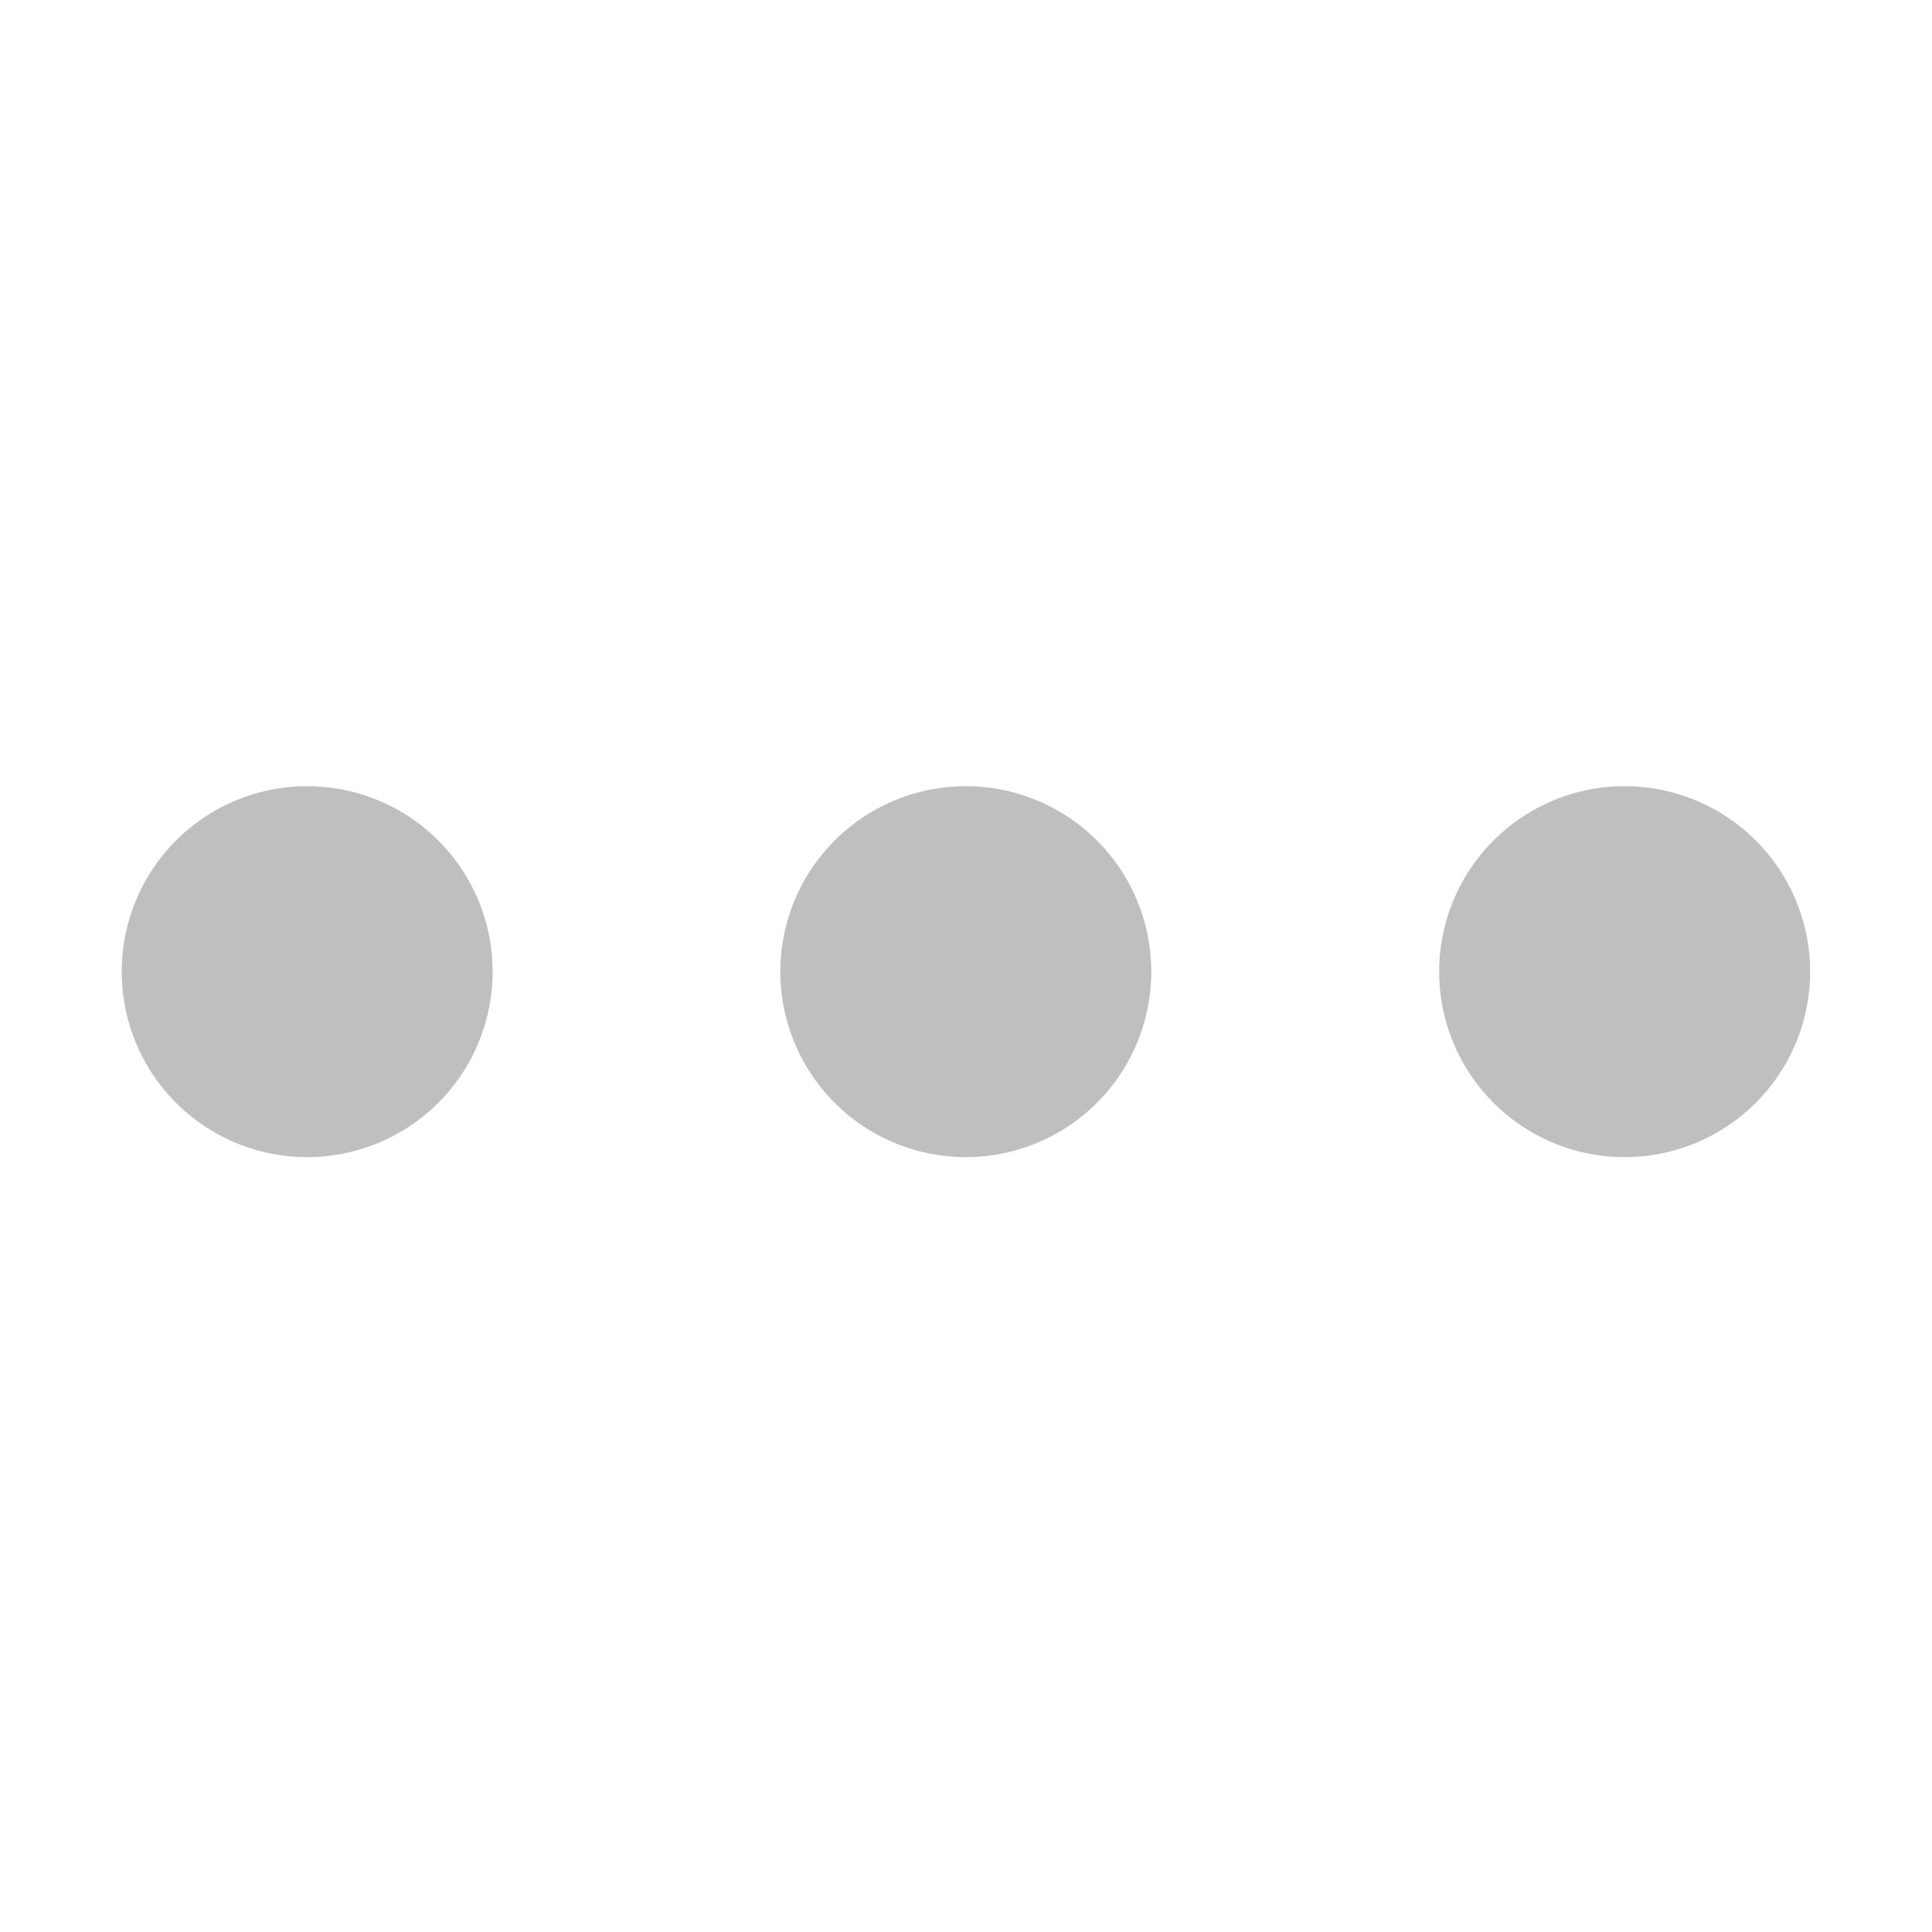 <?xml version="1.0" standalone="no"?><!DOCTYPE svg PUBLIC "-//W3C//DTD SVG 1.1//EN" "http://www.w3.org/Graphics/SVG/1.1/DTD/svg11.dtd"><svg t="1651197430280" class="icon" viewBox="0 0 1024 1024" version="1.1" xmlns="http://www.w3.org/2000/svg" p-id="9781" xmlns:xlink="http://www.w3.org/1999/xlink" width="200" height="200"><defs> </defs><path d="M162.8 515m-98.3 0a98.3 98.3 0 1 0 196.6 0 98.3 98.3 0 1 0-196.6 0Z" p-id="9782" fill="#bfbfbf"></path><path d="M511.9 515m-98.3 0a98.3 98.3 0 1 0 196.6 0 98.3 98.3 0 1 0-196.6 0Z" p-id="9783" fill="#bfbfbf"></path><path d="M762.8 515a98.3 98.3 0 1 0 196.6 0 98.3 98.3 0 1 0-196.6 0Z" p-id="9784" fill="#bfbfbf"></path></svg>